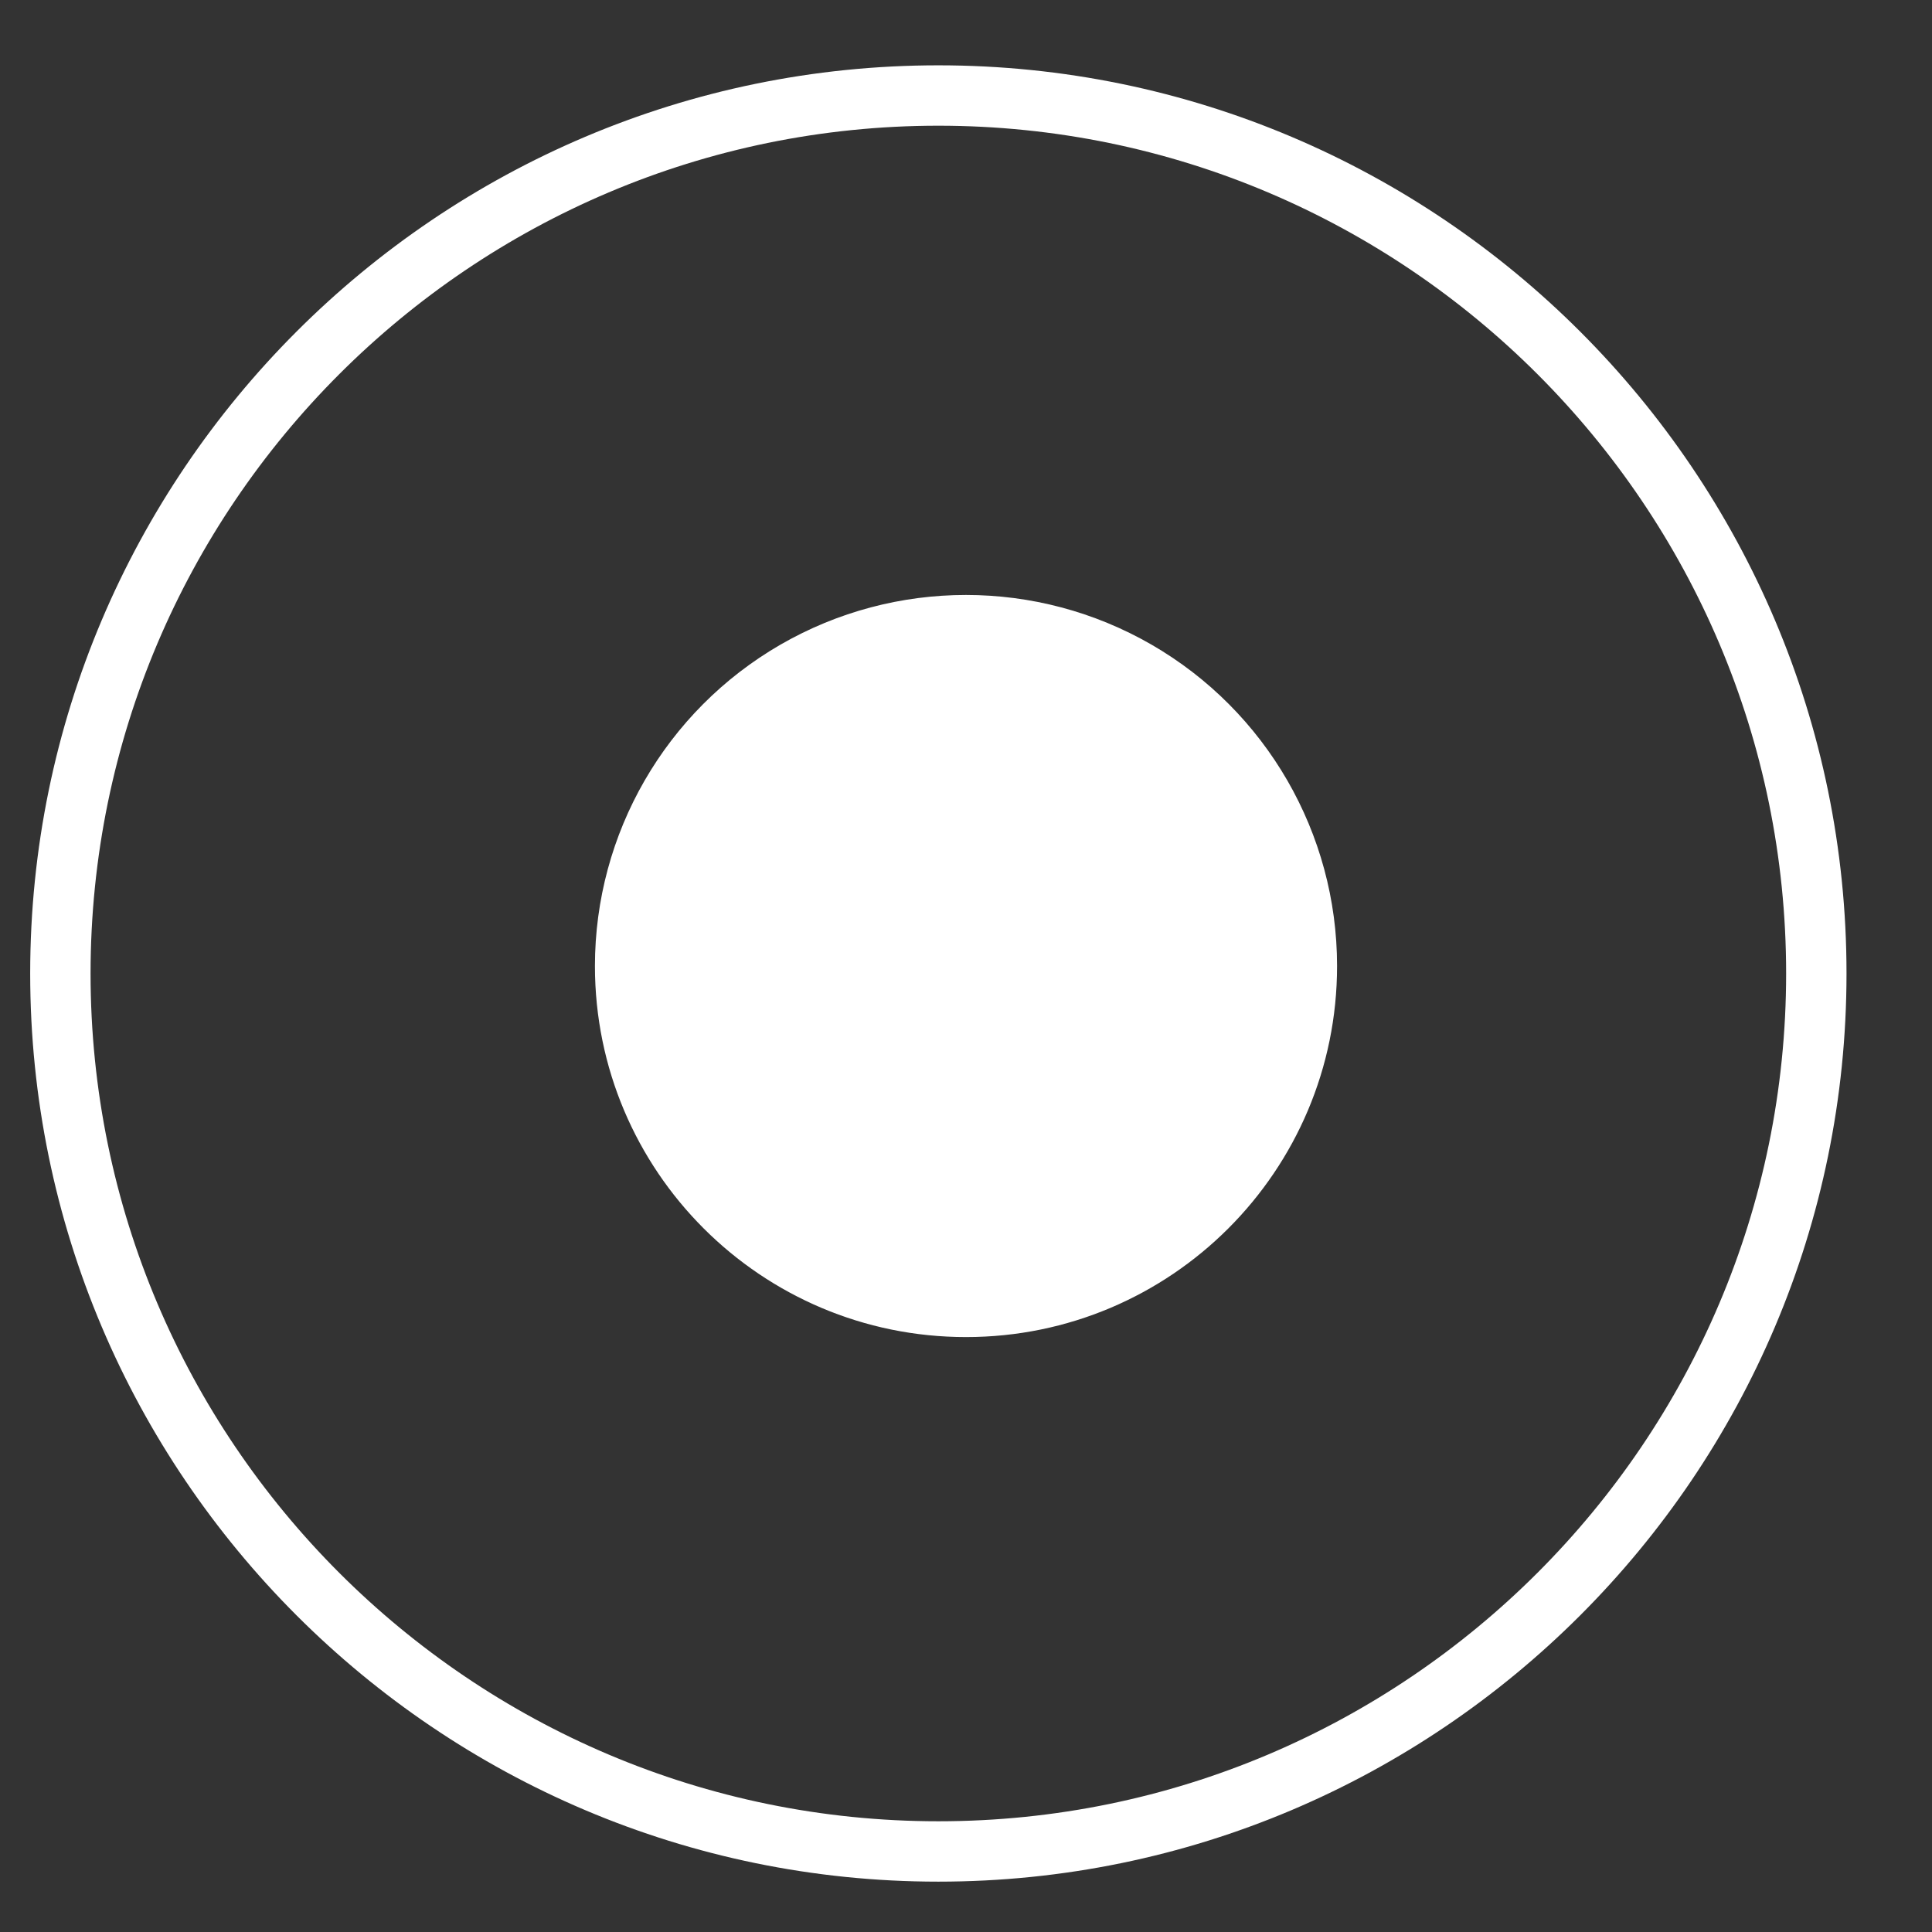 <?xml version="1.0" encoding="UTF-8"?>
<svg width="16px" height="16px" viewBox="0 0 16 16" version="1.1" xmlns="http://www.w3.org/2000/svg" xmlns:xlink="http://www.w3.org/1999/xlink">
    <rect x="0" y="0" width="16" height="16" fill="#333333" stroke="none"/>
    <!-- Generator: Sketch 61.2 (89653) - https://sketch.com -->
    <title>单选框 选中</title>
    <desc>Created with Sketch.</desc>
    <g id="题库管理-解答管理" stroke="none" stroke-width="1" fill="none" fill-rule="evenodd">
        <g transform="translate(-60, -574)" fill-rule="nonzero" id="nav">
            <g transform="translate(-2, 0)">
                <g id="学生信息管理" transform="translate(2, 558)">
                    <g id="sidebar/1">
                        <g id="单选框-选中" transform="translate(60, 16)">
                            <rect id="矩形" fill="#000000" opacity="0" x="0" y="0" width="16" height="16"></rect>
                            <path d="M7.771,15.583 C3.625,15.583 0.25,12.209 0.25,8.062 C0.25,3.915 3.624,0.541 7.771,0.541 C11.918,0.541 15.292,3.915 15.292,8.062 C15.292,12.209 11.918,15.583 7.771,15.583 Z M7.771,1.041 C3.9,1.041 0.75,4.19 0.75,8.062 C0.75,11.934 3.899,15.083 7.771,15.083 C11.643,15.083 14.792,11.934 14.792,8.062 C14.792,4.19 11.643,1.041 7.771,1.041 Z M4.927,8 C4.927,9.697 6.303,11.073 8,11.073 C9.697,11.073 11.073,9.697 11.073,8 C11.073,6.902 10.487,5.888 9.537,5.339 C8.586,4.79 7.414,4.79 6.463,5.339 C5.513,5.888 4.927,6.902 4.927,8 Z" id="形状" fill="#FFFFFF"></path>
                        </g>
                    </g>
                </g>
            </g>
        </g>
    </g>
</svg>